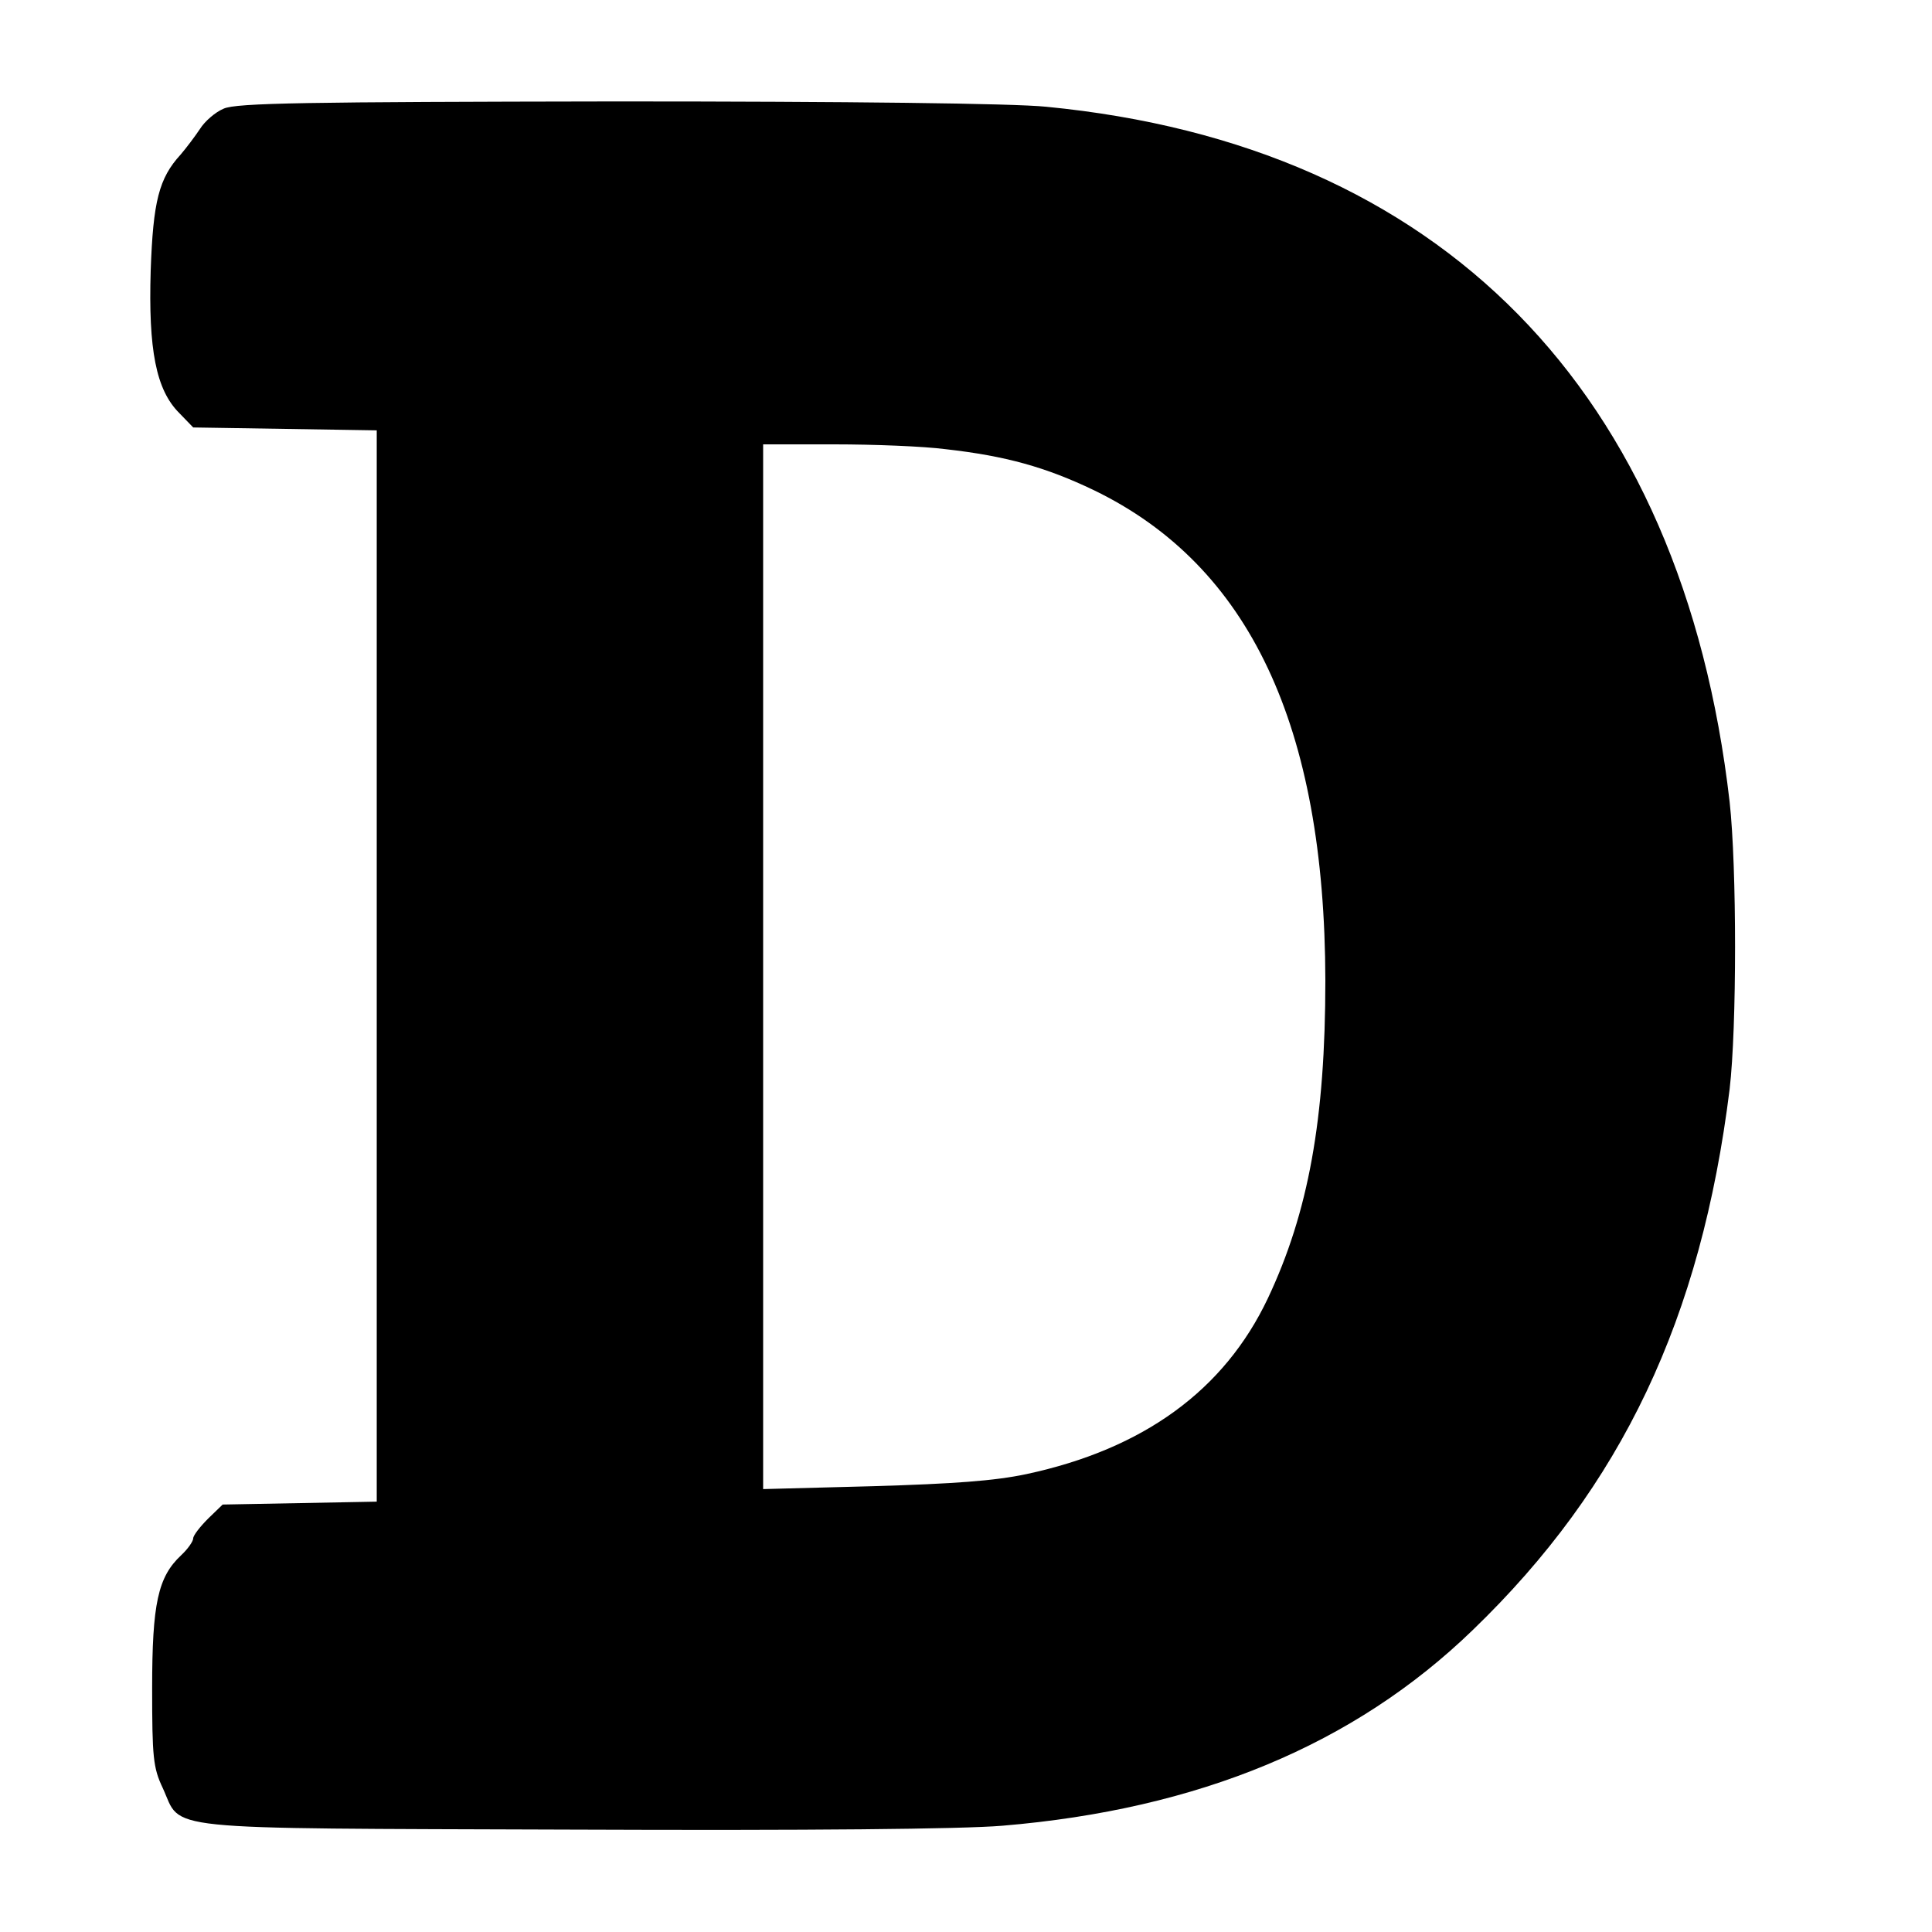 <?xml version="1.0" standalone="no"?>
<!DOCTYPE svg PUBLIC "-//W3C//DTD SVG 20010904//EN"
 "http://www.w3.org/TR/2001/REC-SVG-20010904/DTD/svg10.dtd">
<svg version="1.0" xmlns="http://www.w3.org/2000/svg"
 width="400pt" height="400pt" viewBox="0 0 400 400"
 preserveAspectRatio="xMidYMid meet">

<g transform="translate(0,400) scale(0.1,-0.1)"
fill="#000000" stroke="none">
<path d="M463 3775 c-17 -7 -39 -26 -49 -42 -10 -15 -28 -39 -40 -53 -45 -49
-57 -97 -62 -240 -5 -164 11 -247 59 -295 l29 -30 190 -3 190 -3 0 -1109 0
-1109 -159 -3 -160 -3 -30 -29 c-17 -17 -31 -35 -31 -41 0 -6 -11 -22 -25 -35
-48 -45 -60 -100 -60 -275 0 -143 2 -165 22 -207 41 -89 -24 -83 843 -86 499
-2 810 1 895 8 407 34 729 168 974 405 309 298 473 645 532 1120 15 128 15
459 0 595 -98 851 -598 1360 -1415 1439 -68 7 -409 11 -890 11 -642 -1 -787
-3 -813 -15z m1495 -705 c124 -14 207 -37 307 -85 322 -156 478 -488 479
-1015 0 -287 -35 -480 -119 -658 -90 -190 -257 -312 -500 -364 -66 -14 -150
-20 -317 -25 l-228 -6 0 1082 0 1081 148 0 c81 0 184 -4 230 -10z"/>
</g>
</svg>
